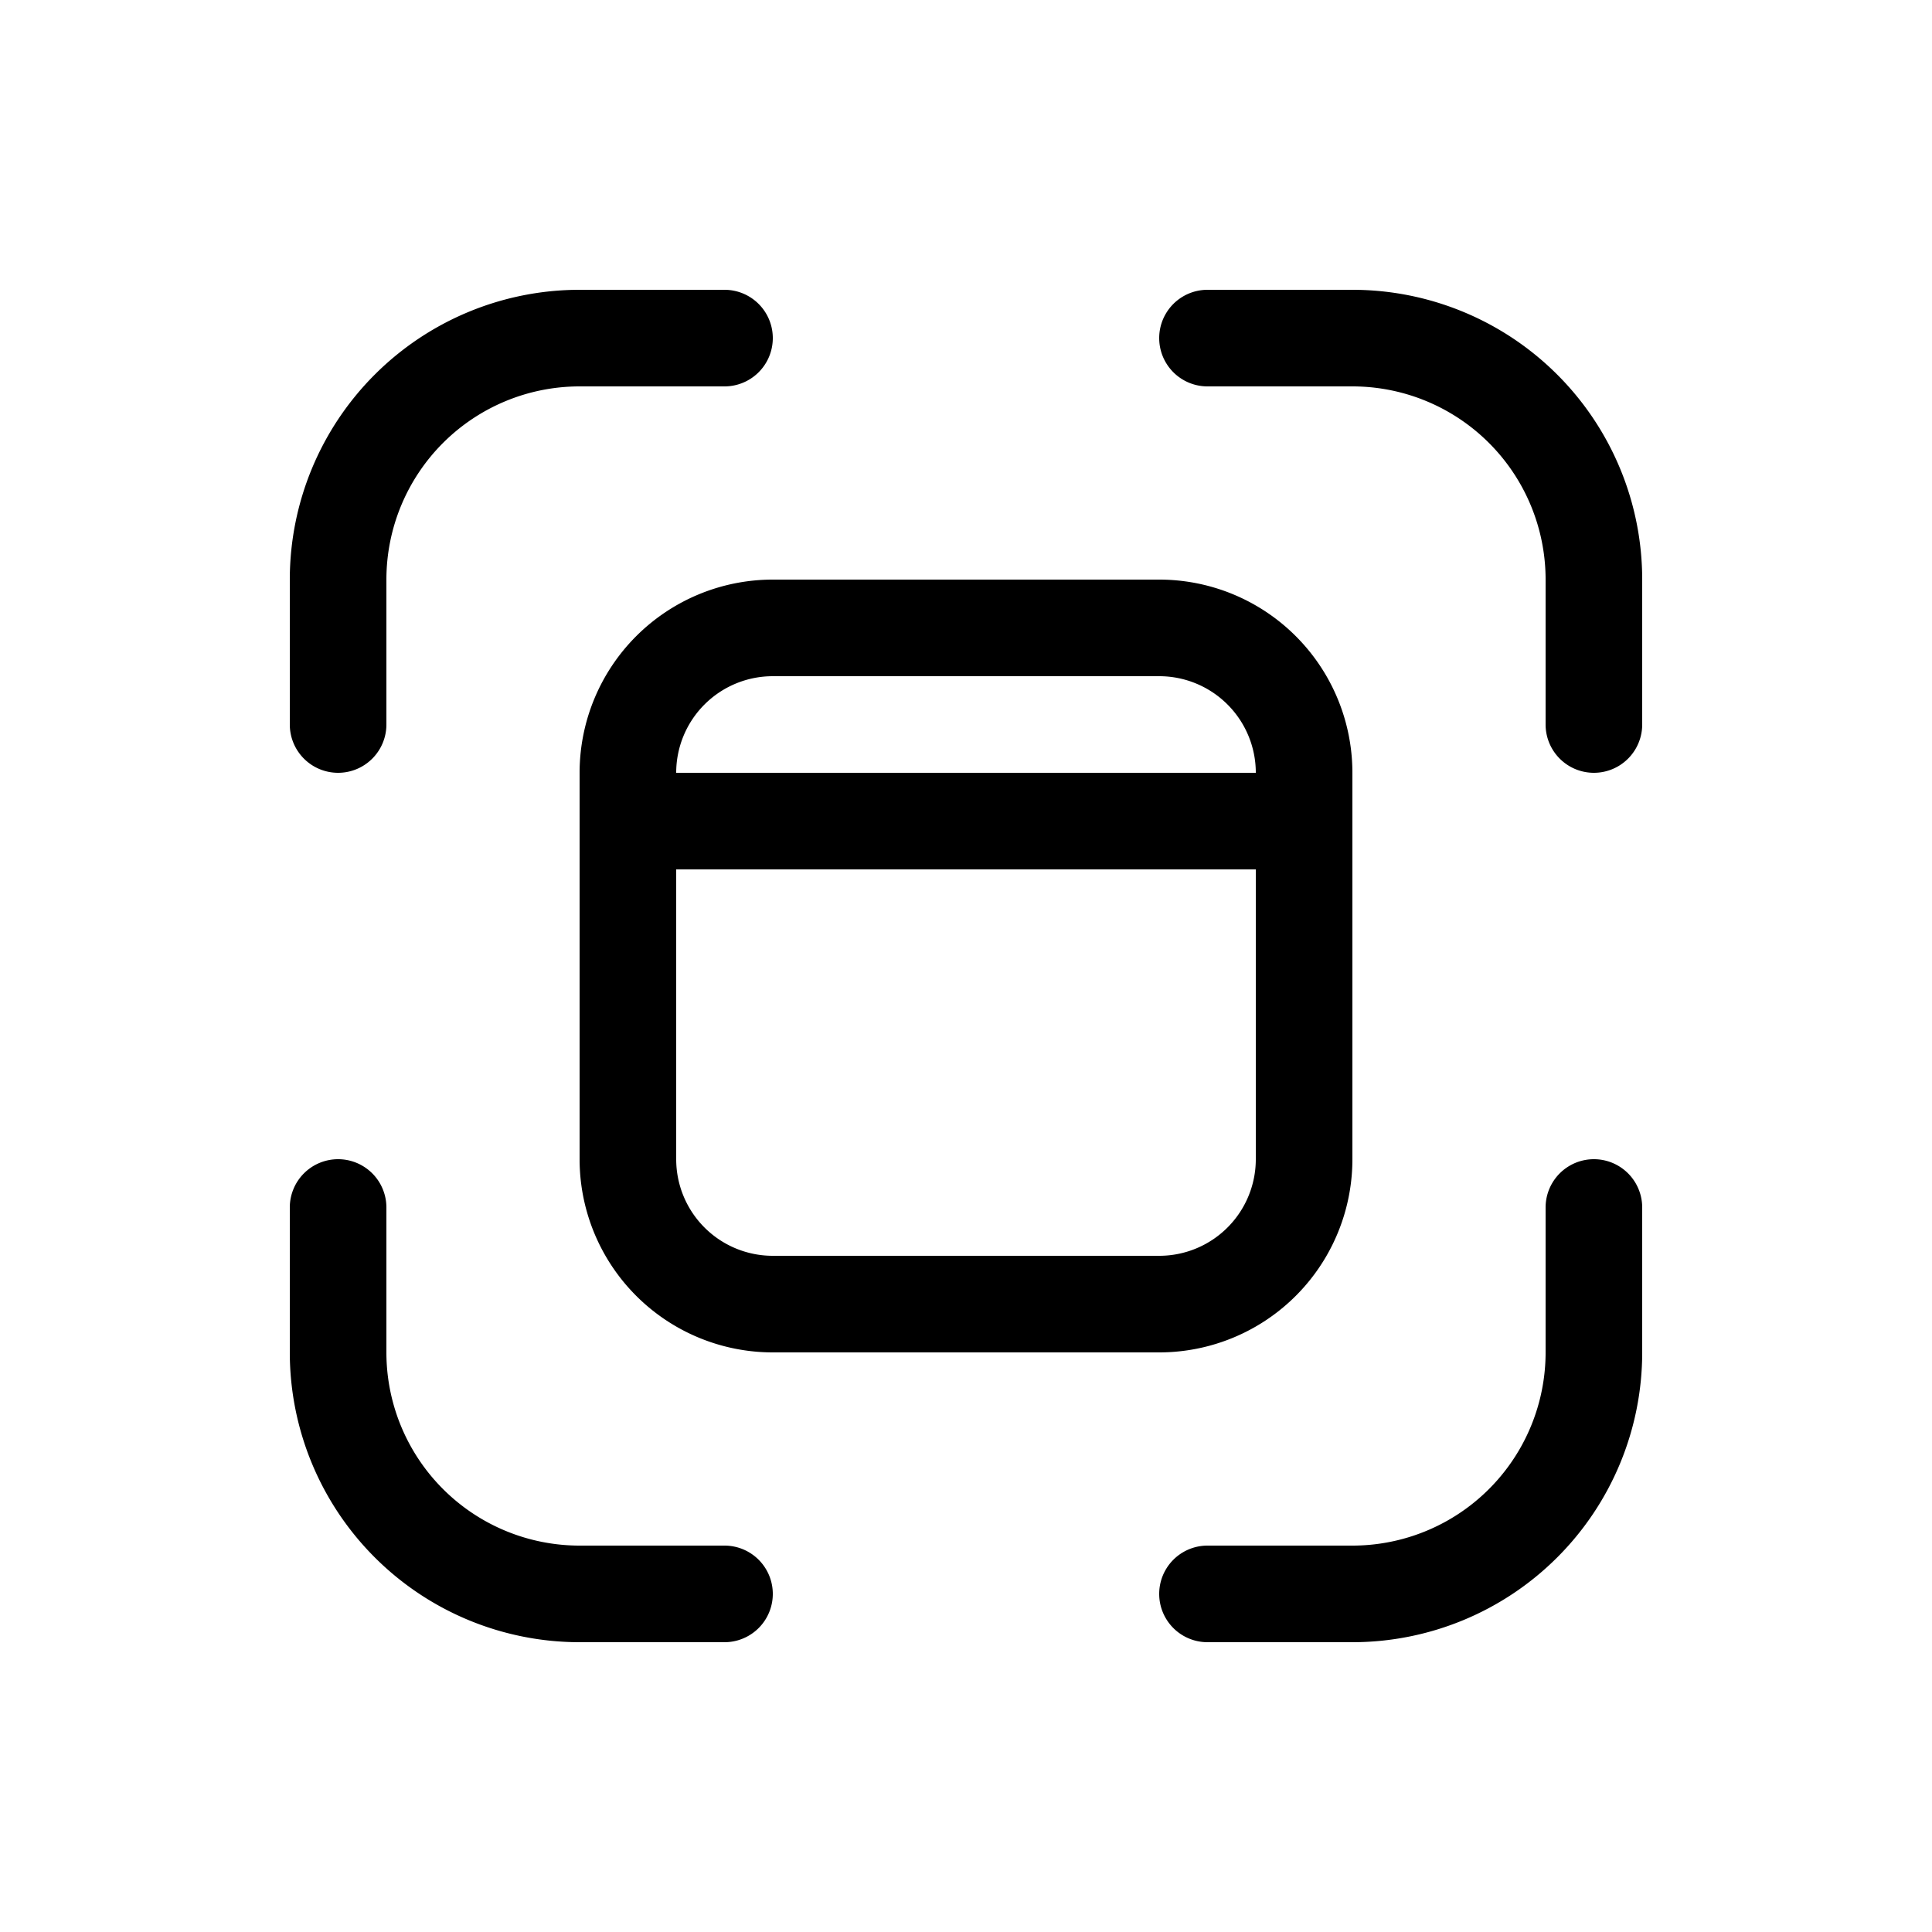 <svg xmlns="http://www.w3.org/2000/svg" width="20" height="20"><path d="M6 4a2 2 0 0 0-2 2v1.5a.5.5 0 0 1-1 0V6a3 3 0 0 1 3-3h1.5a.5.5 0 0 1 0 1H6Zm2 2a2 2 0 0 0-2 2v4a2 2 0 0 0 2 2h4a2 2 0 0 0 2-2V8a2 2 0 0 0-2-2H8Zm5 2H7a1 1 0 0 1 1-1h4a1 1 0 0 1 1 1ZM7 9h6v3a1 1 0 0 1-1 1H8a1 1 0 0 1-1-1V9Zm5.5-6a.5.5 0 0 0 0 1H14a2 2 0 0 1 2 2v1.5a.5.5 0 0 0 1 0V6a3 3 0 0 0-3-3h-1.5Zm-9 9a.5.5 0 0 1 .5.5V14a2 2 0 0 0 2 2h1.5a.5.5 0 0 1 0 1H6a3 3 0 0 1-3-3v-1.5a.5.5 0 0 1 .5-.5Zm13.5.5a.5.5 0 0 0-1 0V14a2 2 0 0 1-2 2h-1.5a.5.5 0 0 0 0 1H14a3 3 0 0 0 3-3v-1.5Z"/></svg>